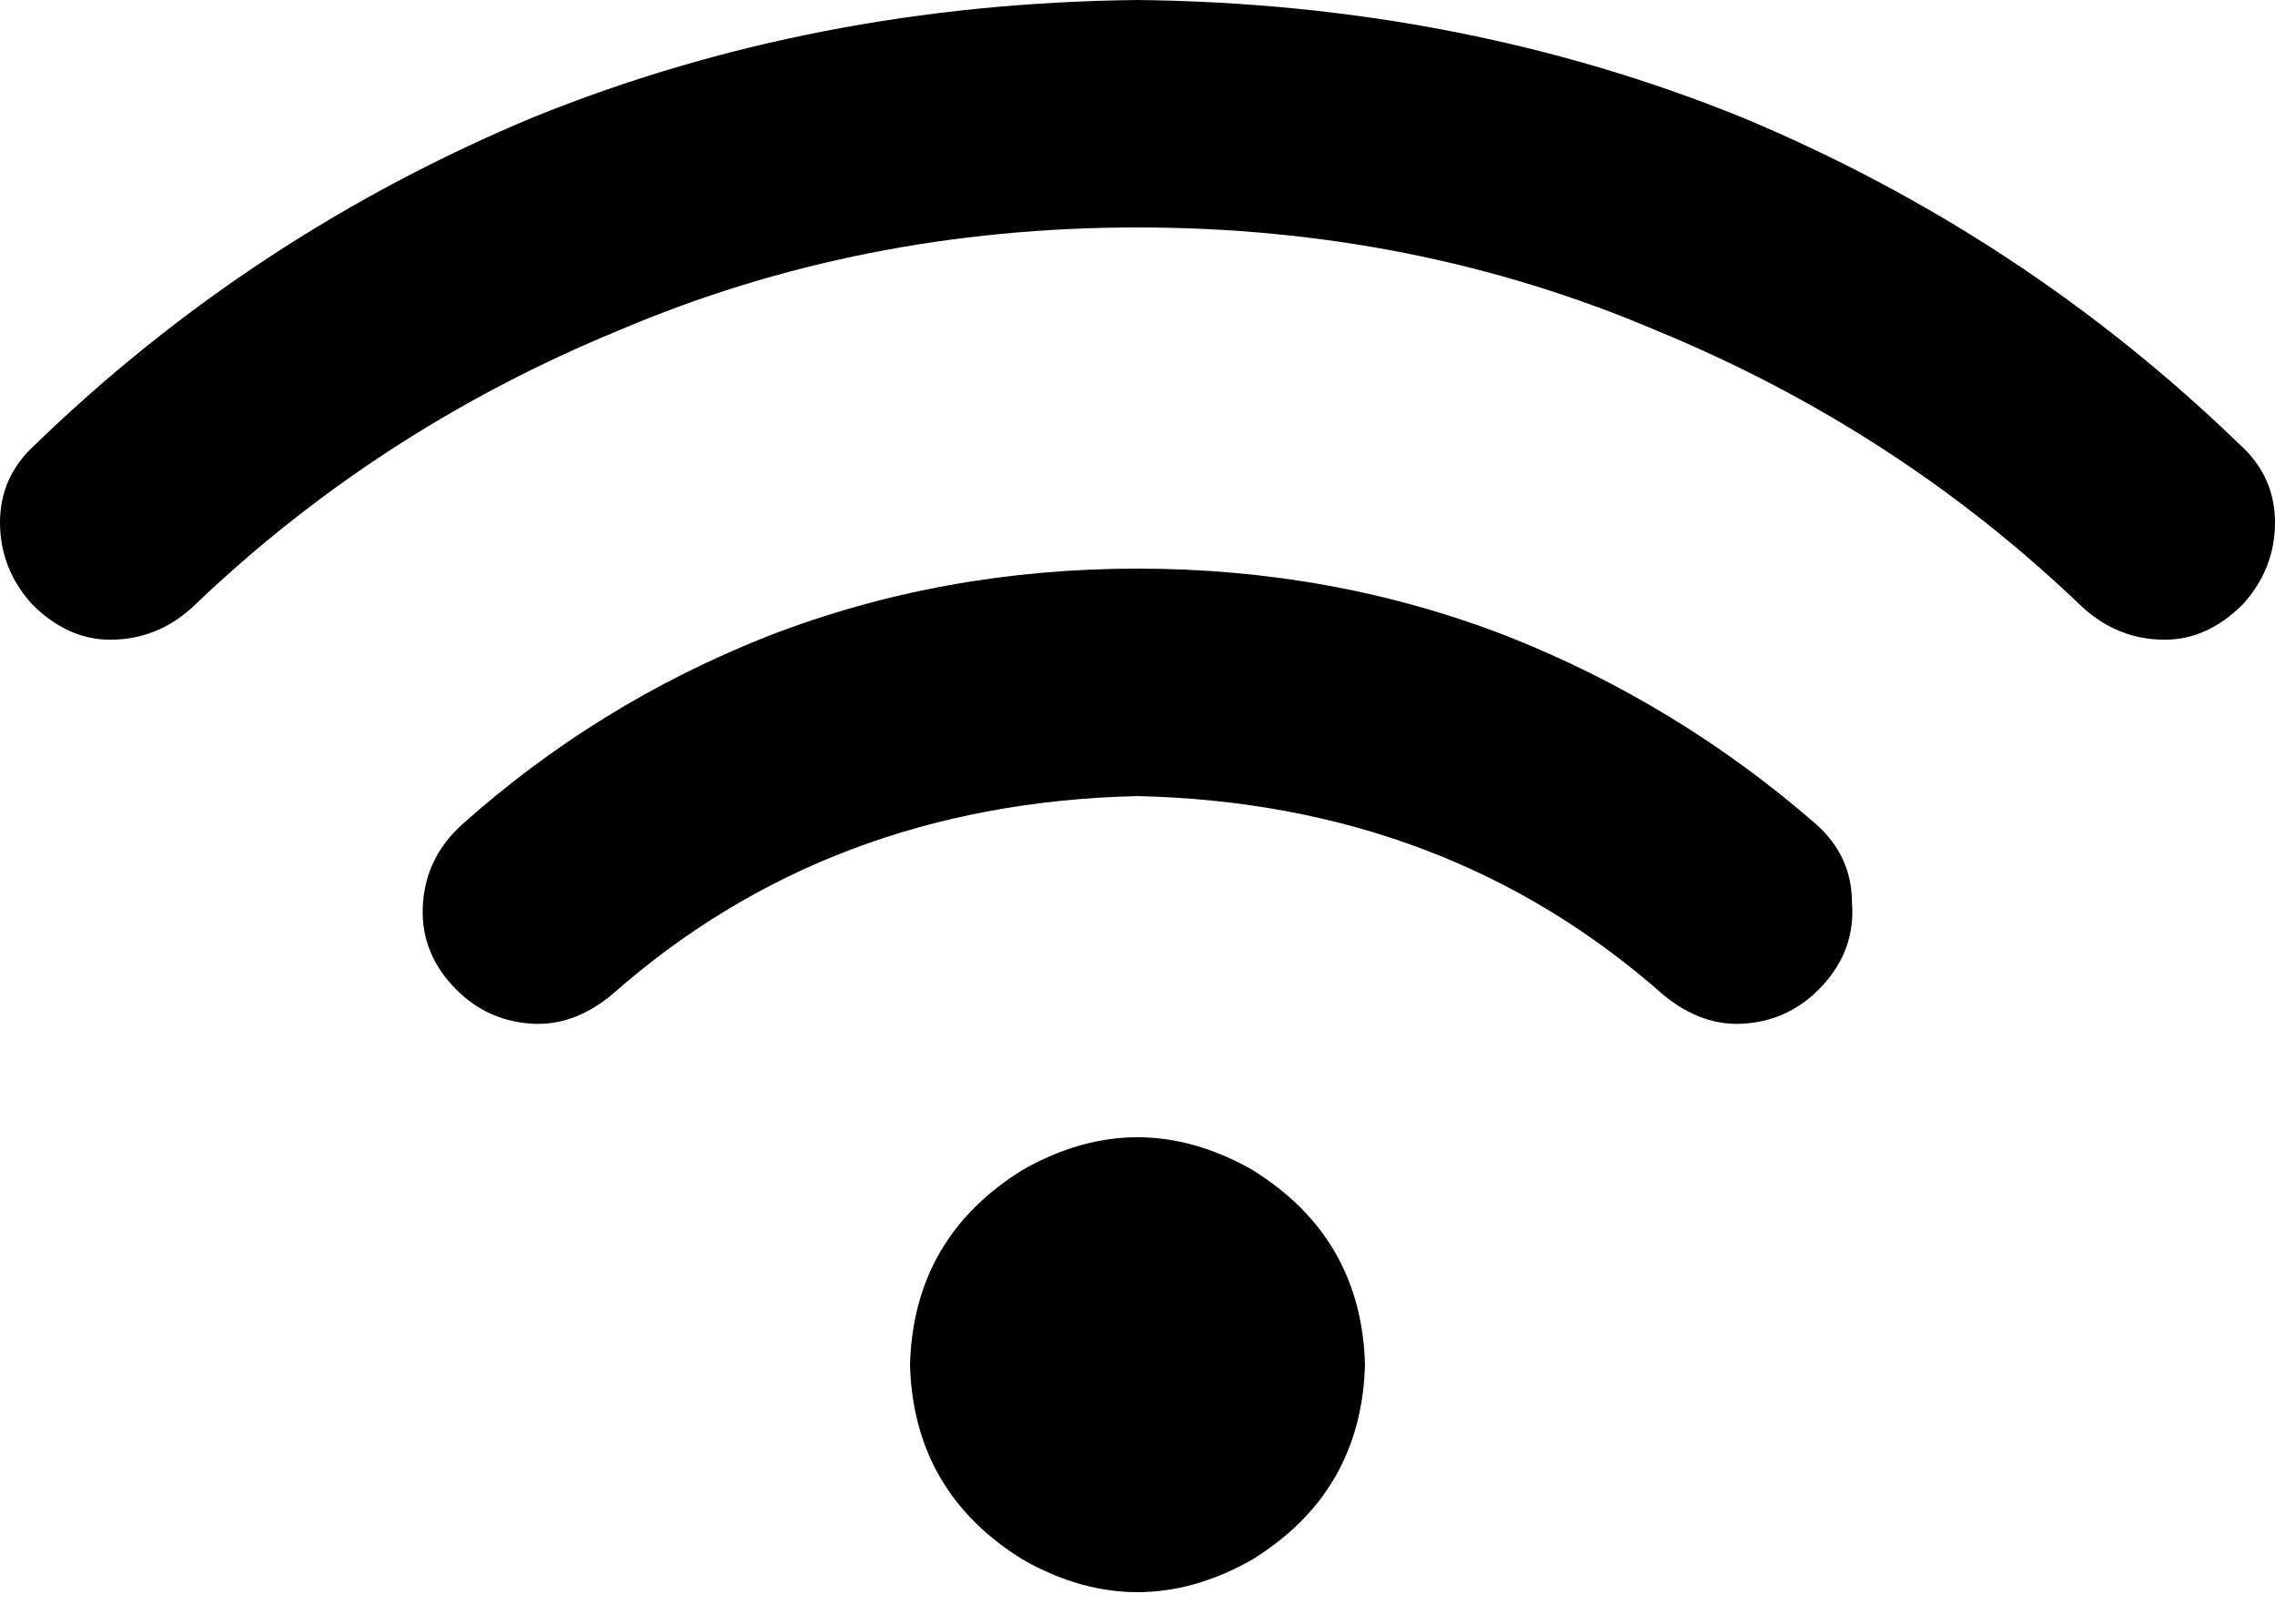 <svg xmlns="http://www.w3.org/2000/svg" viewBox="0 0 640 457">
  <path d="M 54 171 Q 106 121 174 93 L 174 93 L 174 93 Q 242 64 320 64 Q 398 64 466 93 Q 534 121 586 171 Q 596 180 609 180 Q 621 180 631 170 Q 640 160 640 147 Q 640 134 630 125 Q 569 66 490 33 Q 411 1 320 0 Q 229 1 150 33 Q 71 66 10 125 Q 0 134 0 147 Q 0 160 9 170 Q 19 180 31 180 Q 44 180 54 171 L 54 171 Z M 320 224 Q 407 226 468 280 Q 479 289 491 288 Q 504 287 513 277 Q 522 267 521 254 Q 521 241 511 232 Q 472 198 424 179 Q 375 160 320 160 Q 265 160 216 179 Q 168 198 130 232 Q 120 241 119 254 Q 118 267 127 277 Q 136 287 149 288 Q 161 289 172 280 Q 233 226 320 224 L 320 224 Z M 384 384 Q 383 348 352 329 Q 320 311 288 329 Q 257 348 256 384 Q 257 420 288 439 Q 320 457 352 439 Q 383 420 384 384 L 384 384 Z" />
</svg>